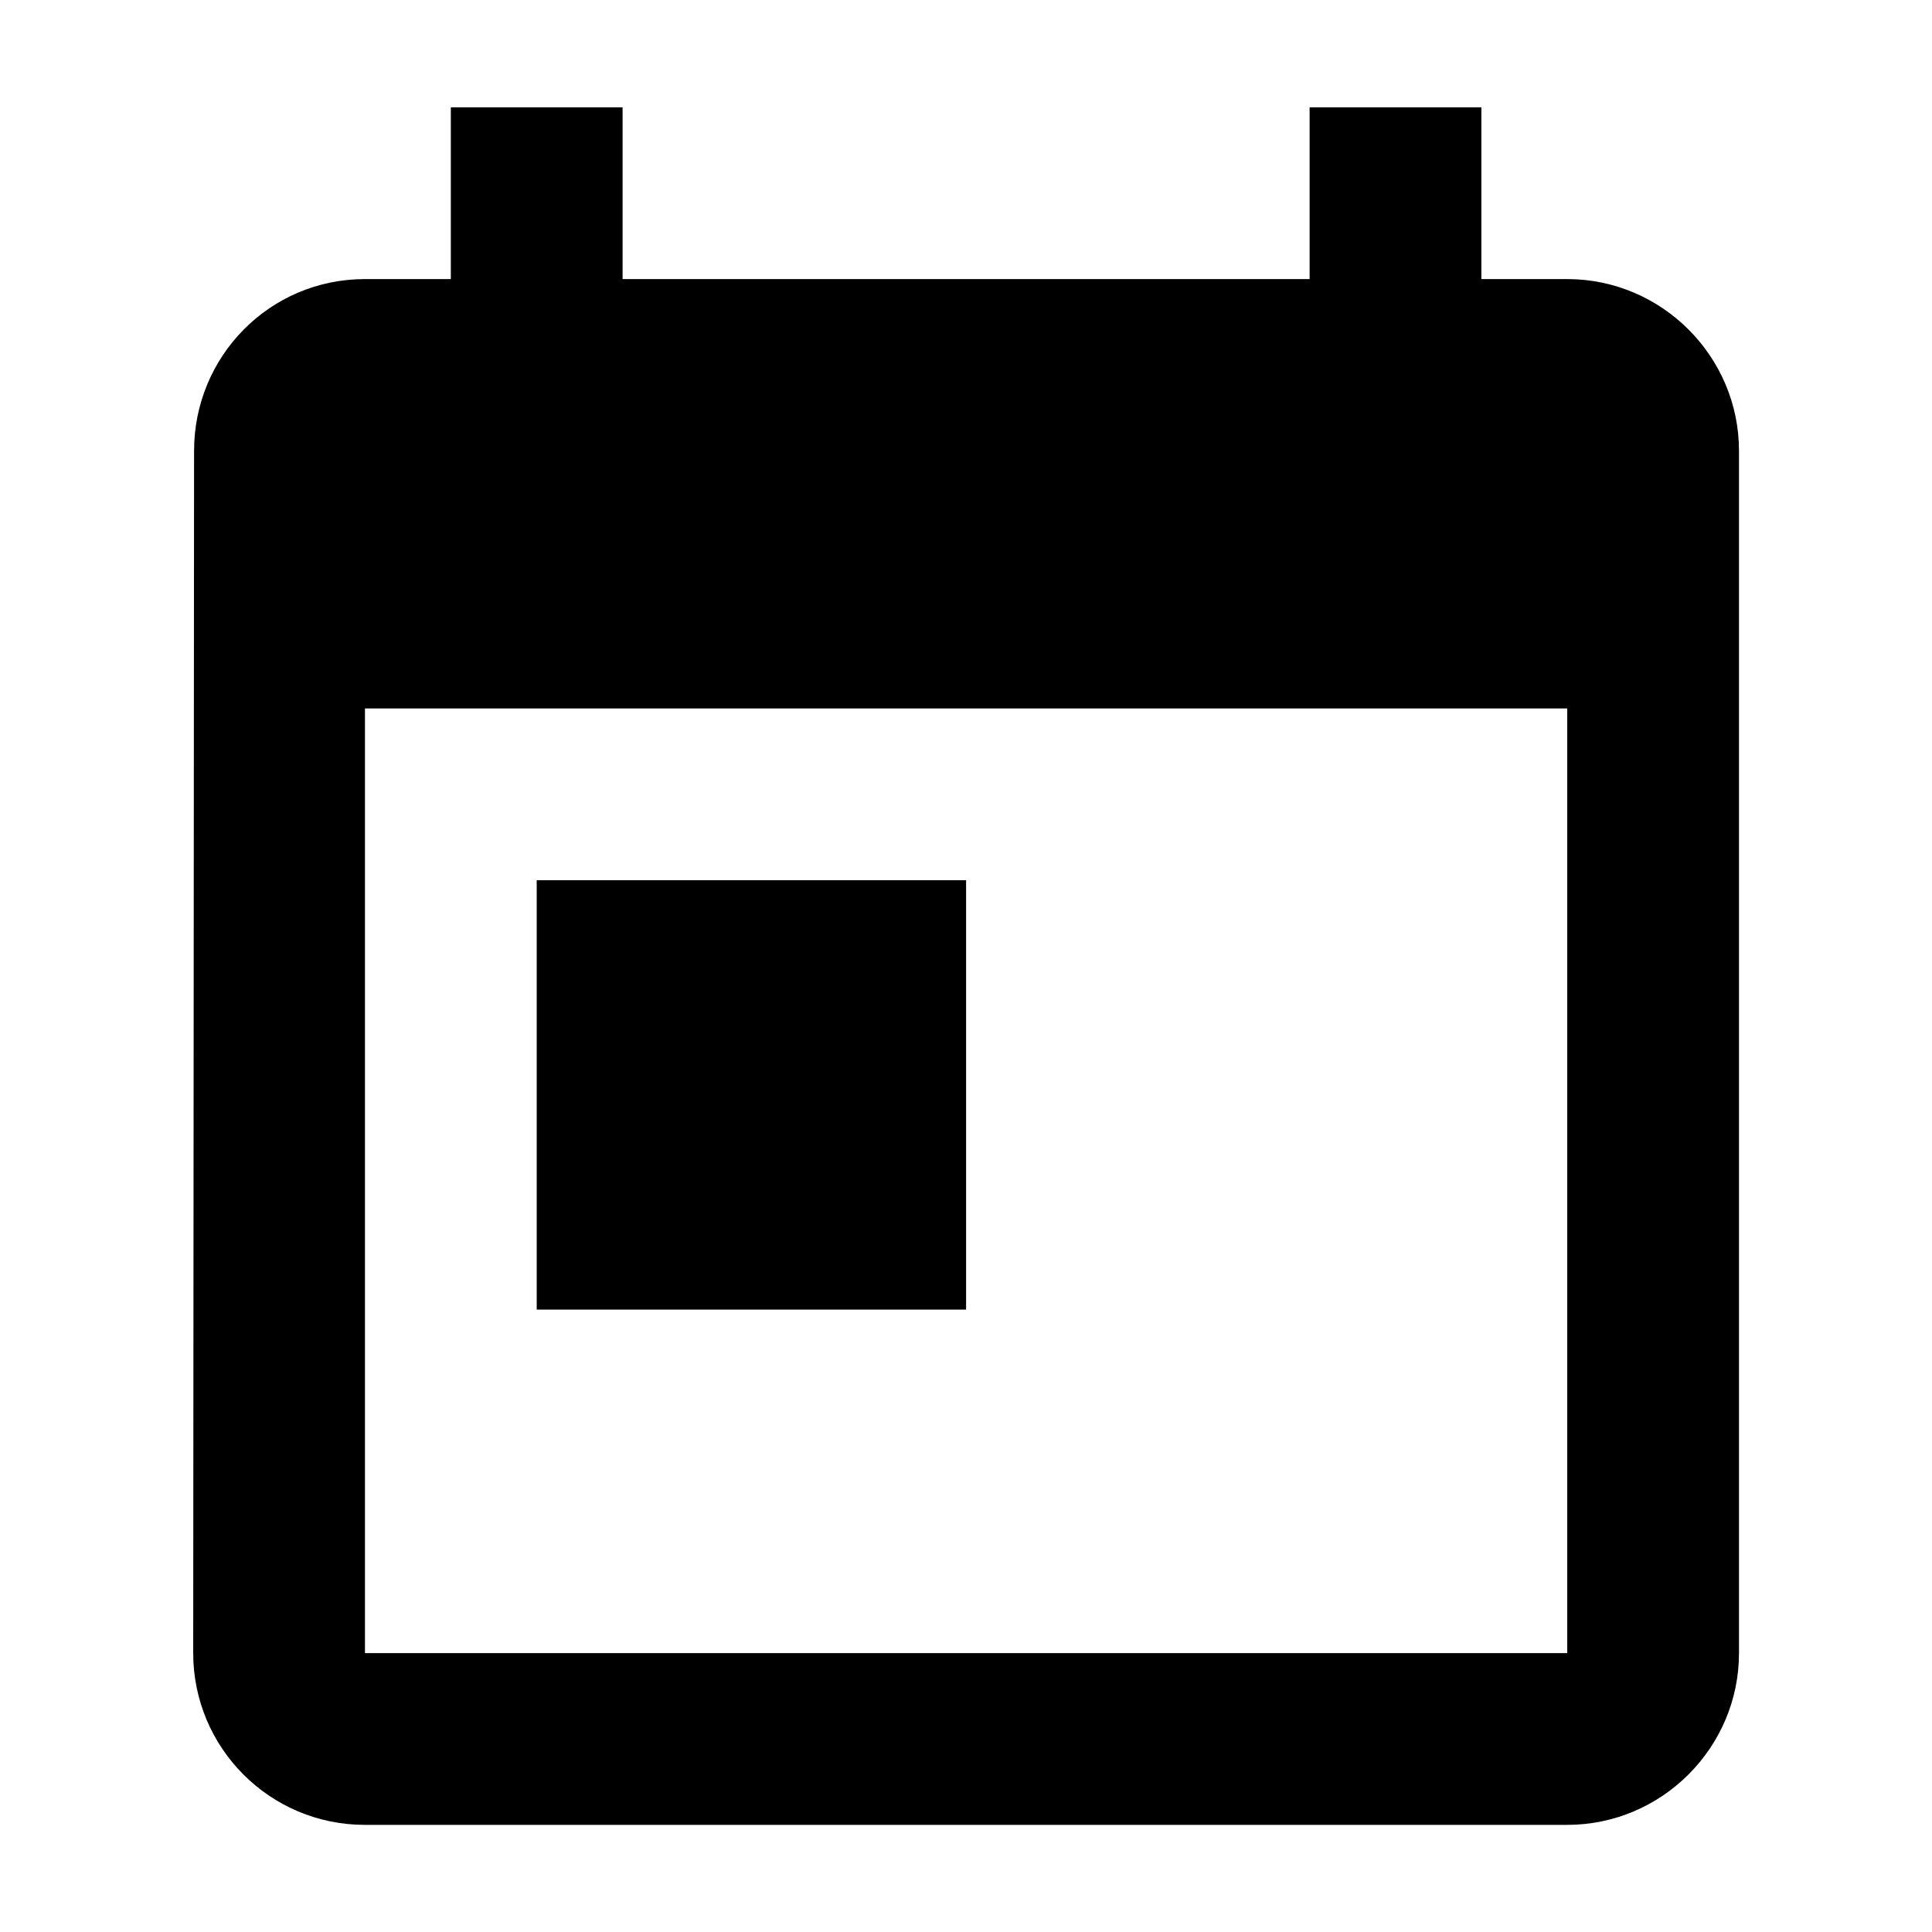 <?xml version="1.0" encoding="UTF-8"?>
<svg width="20px" height="20px" viewBox="0 0 20 20" version="1.1" xmlns="http://www.w3.org/2000/svg" xmlns:xlink="http://www.w3.org/1999/xlink">
    <!-- Generator: Sketch 46.2 (44496) - http://www.bohemiancoding.com/sketch -->
    <title>date-start</title>
    <desc>Created with Sketch.</desc>
    <defs>
        <path d="M16.224,2.889 C17.202,2.889 18.002,3.689 18.002,4.667 L18.002,17.113 C18.002,18.091 17.202,18.891 16.224,18.891 L3.778,18.891 C2.791,18.891 2,18.091 2,17.113 L2.009,4.667 C2.009,3.689 2.791,2.889 3.778,2.889 L4.667,2.889 L4.667,1.111 L6.445,1.111 L6.445,2.889 L13.557,2.889 L13.557,1.111 L15.335,1.111 L15.335,2.889 L16.224,2.889 Z M16.224,17.113 L16.224,7.334 L3.778,7.334 L3.778,17.113 L16.224,17.113 Z M5.556,9.112 L10.001,9.112 L10.001,13.557 L5.556,13.557 L5.556,9.112 Z" id="path-1"></path>
    </defs>
    <g id="Symbols" stroke="none" stroke-width="1" fill="none" fill-rule="evenodd">
        <g id="date-start">
            <mask id="mask-2" fill="white">
                <use xlink:href="#path-1"></use>
            </mask>
            <use id="Icons/Actions/date-start" fill="#000000" xlink:href="#path-1"></use>
        </g>
    </g>
</svg>